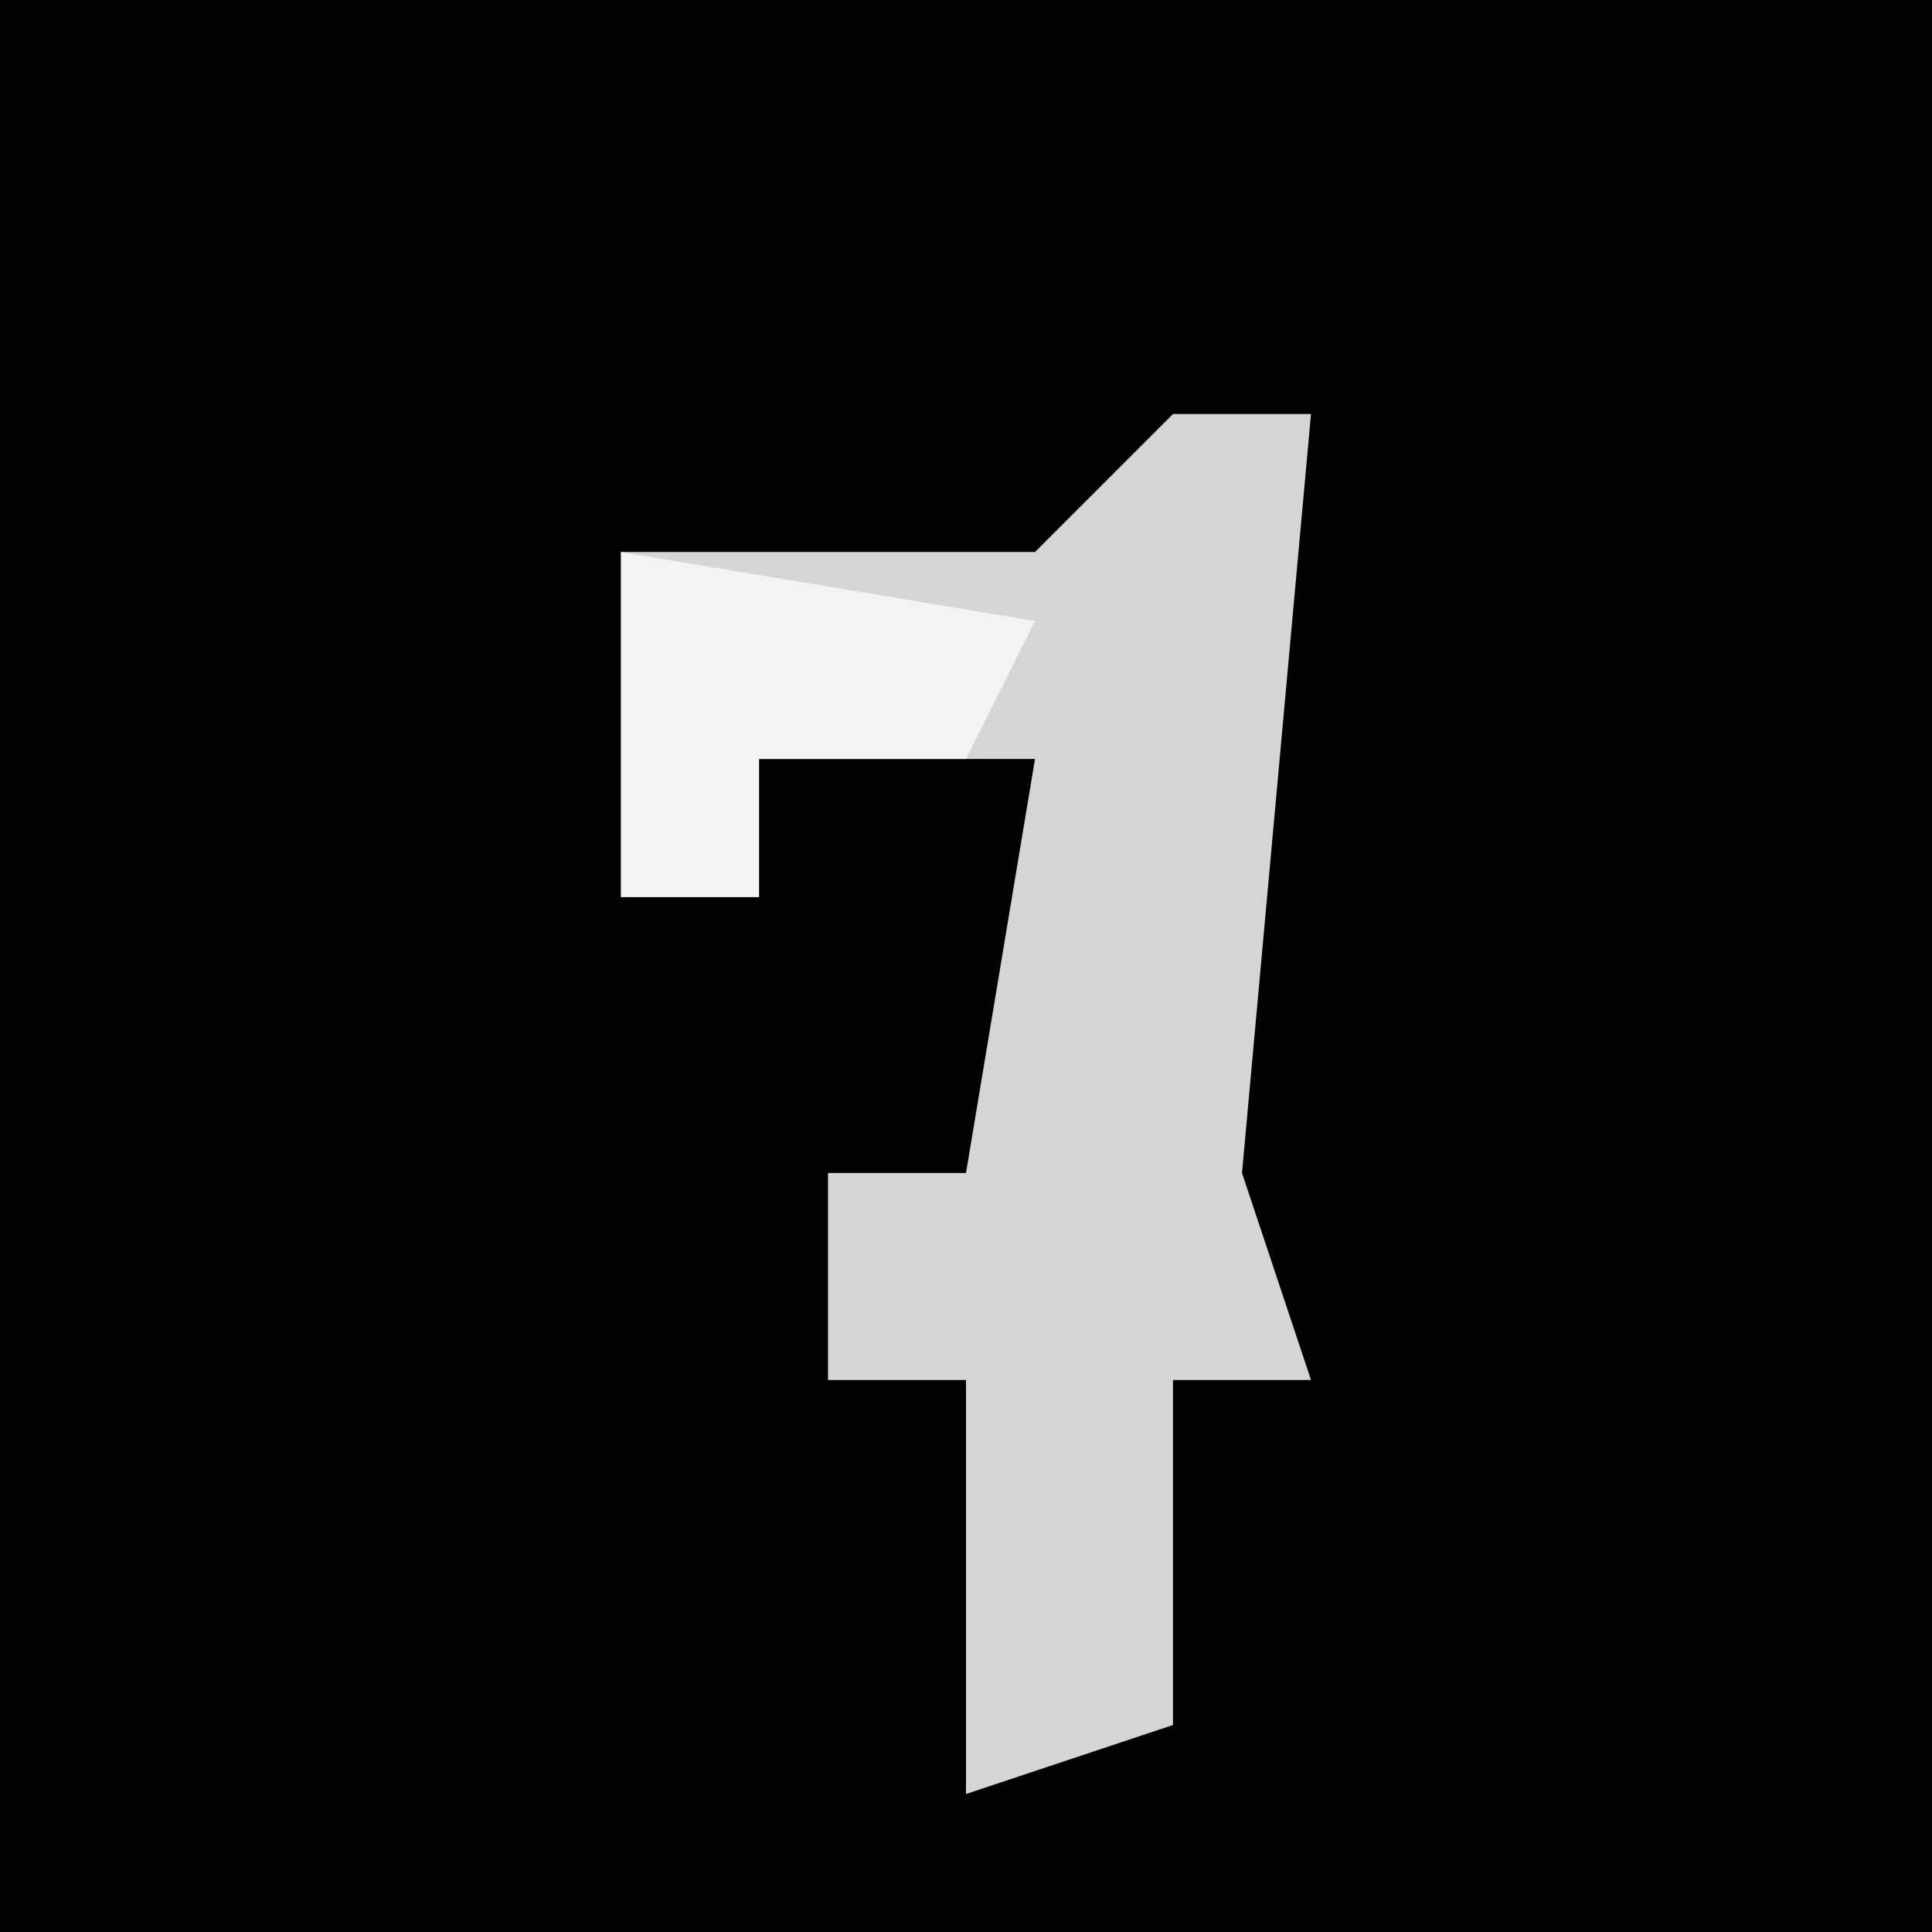 <?xml version="1.0" encoding="UTF-8"?>
<svg version="1.1" xmlns="http://www.w3.org/2000/svg" width="28" height="28">
<path d="M0,0 L28,0 L28,28 L0,28 Z " fill="#020202" transform="translate(0,0)"/>
<path d="M0,0 L2,0 L1,11 L2,14 L0,14 L0,19 L-3,20 L-3,14 L-5,14 L-5,11 L-3,11 L-2,5 L-6,5 L-6,7 L-8,7 L-8,2 L-2,2 Z " fill="#D5D5D5" transform="translate(17,6)"/>
<path d="M0,0 L6,1 L5,3 L2,3 L2,5 L0,5 Z " fill="#F3F3F3" transform="translate(9,8)"/>
</svg>

